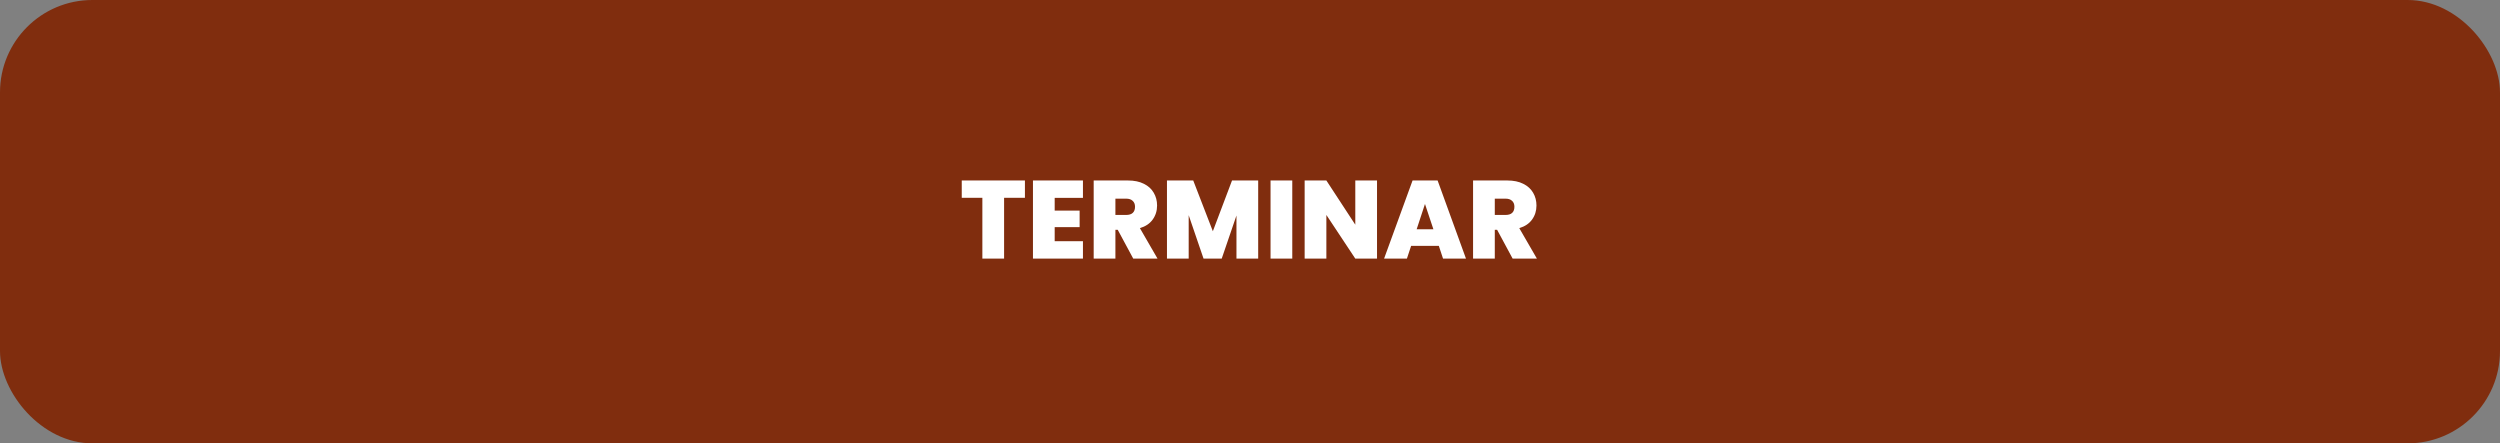 <svg width="406" height="72" viewBox="0 0 406 72" fill="none" xmlns="http://www.w3.org/2000/svg">
<rect x="0" y="0" width="406" height="72" fill="#808080" stroke="none"/>
<rect width="406" height="72" rx="15" fill="#802D0E"/>
<path d="M166.448 29.31V32.118H163.064V42H159.536V32.118H156.188V29.31H166.448ZM171.281 32.136V34.206H175.331V36.888H171.281V39.174H175.871V42H167.753V29.31H175.871V32.136H171.281ZM184.04 42L181.52 37.32H181.142V42H177.614V29.31H183.176C184.196 29.31 185.06 29.49 185.768 29.85C186.476 30.198 187.01 30.684 187.37 31.308C187.73 31.92 187.91 32.61 187.91 33.378C187.91 34.242 187.67 35.004 187.19 35.664C186.722 36.312 186.032 36.774 185.12 37.05L187.982 42H184.04ZM181.142 34.908H182.888C183.368 34.908 183.728 34.794 183.968 34.566C184.208 34.338 184.328 34.008 184.328 33.576C184.328 33.168 184.202 32.85 183.95 32.622C183.71 32.382 183.356 32.262 182.888 32.262H181.142V34.908ZM204.329 29.31V42H200.801V34.998L198.407 42H195.455L193.043 34.944V42H189.515V29.31H193.781L196.967 37.554L200.081 29.31H204.329ZM209.865 29.31V42H206.337V29.31H209.865ZM223.628 42H220.1L215.402 34.908V42H211.874V29.31H215.402L220.1 36.492V29.31H223.628V42ZM233.666 39.93H229.166L228.482 42H224.774L229.4 29.31H233.468L238.076 42H234.35L233.666 39.93ZM232.784 37.23L231.416 33.126L230.066 37.23H232.784ZM245.652 42L243.132 37.32H242.754V42H239.226V29.31H244.788C245.808 29.31 246.672 29.49 247.38 29.85C248.088 30.198 248.622 30.684 248.982 31.308C249.342 31.92 249.522 32.61 249.522 33.378C249.522 34.242 249.282 35.004 248.802 35.664C248.334 36.312 247.644 36.774 246.732 37.05L249.594 42H245.652ZM242.754 34.908H244.5C244.98 34.908 245.34 34.794 245.58 34.566C245.82 34.338 245.94 34.008 245.94 33.576C245.94 33.168 245.814 32.85 245.562 32.622C245.322 32.382 244.968 32.262 244.5 32.262H242.754V34.908Z" fill="white"/>
</svg>
